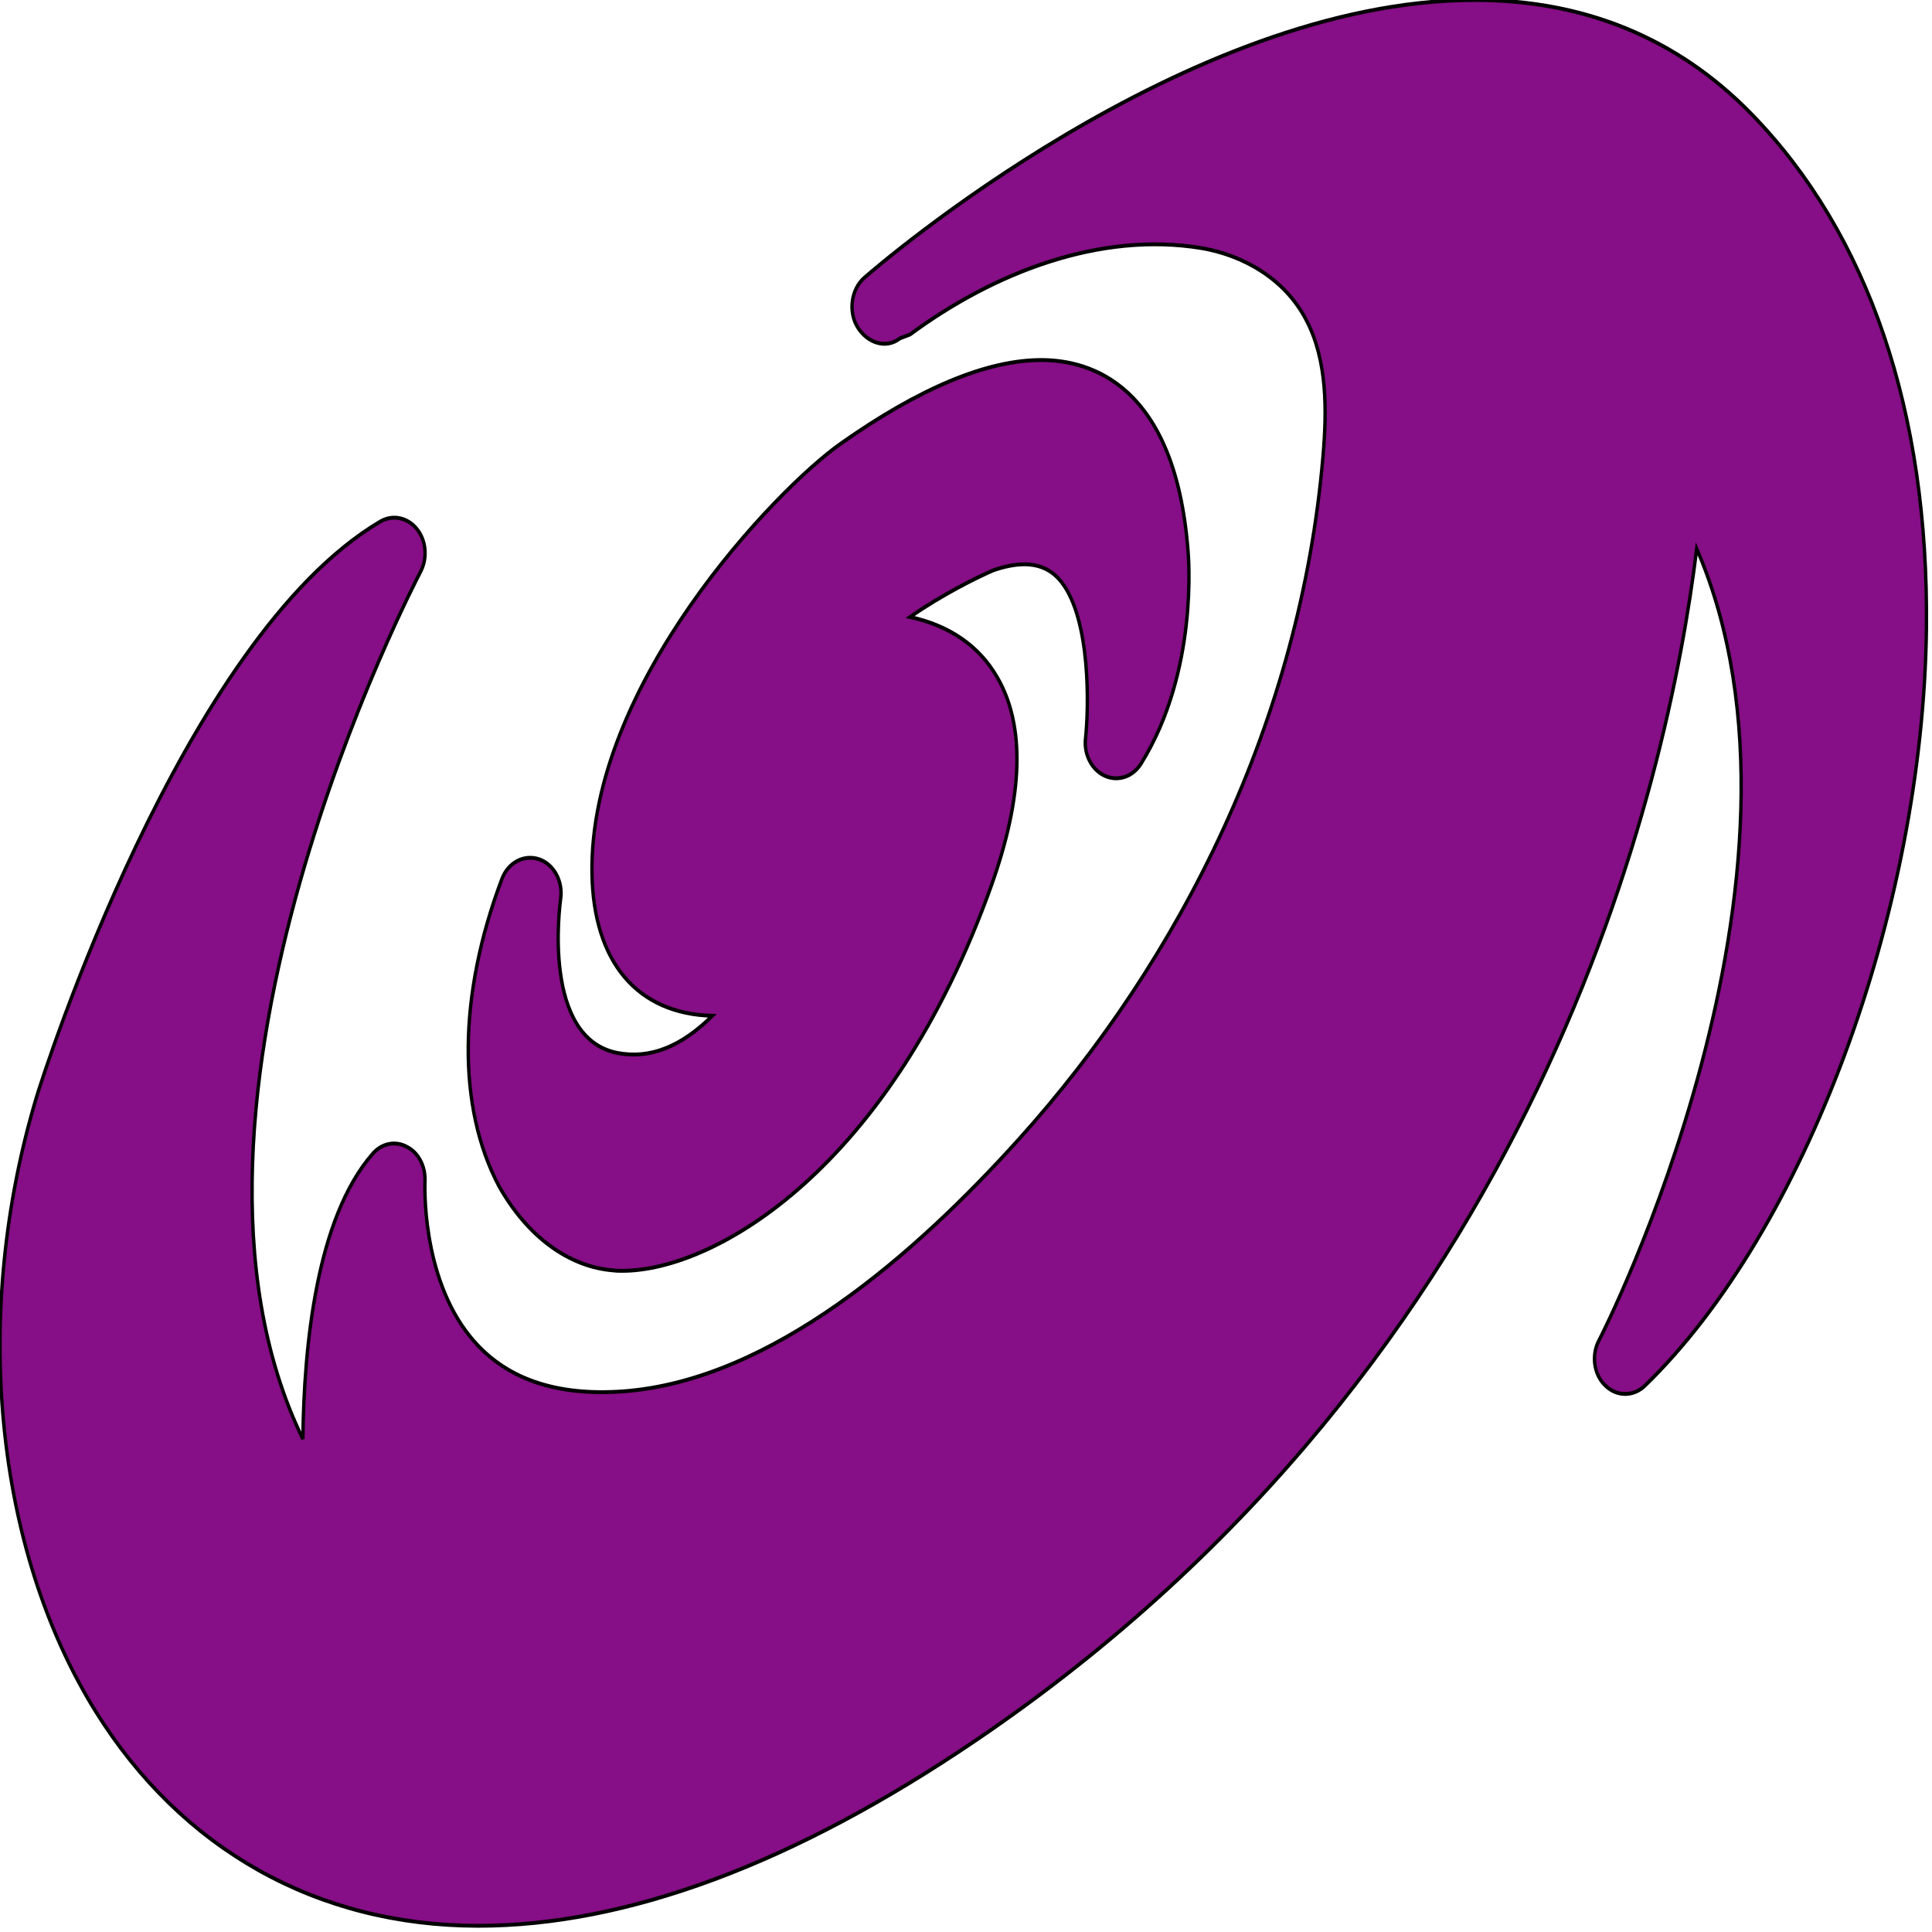 <svg width="500" height="500" xmlns="http://www.w3.org/2000/svg">
 <!-- Created with SVG Editor - http://github.com/mzalive/SVG Editor/ -->

 <g>
  <title>background</title>
  <rect fill="none" id="canvas_background" height="502" width="502" y="-1" x="-1"/>
  <g display="none" overflow="visible" y="0" x="0" height="100%" width="100%" id="canvasGrid">
   <rect fill="url(#gridpattern)" stroke-width="0" y="0" x="0" height="100%" width="100%"/>
  </g>
 </g>
 <g>
  <title>Layer 1</title>
  <g stroke="null" id="svg_23">
   <g stroke="null" transform="matrix(0.873,0,0,1.003,0,0) " id="svg_5">
    <path fill="#860e86" stroke="null" id="svg_6" d="m181.886,327.8c0.9,0.101 1.7,0.101 2.6,0.101c27.6,0 79.5,-26.5 109.4,-99.4c9.5,-23.2 10.101,-41.3 1.7,-53.8c-5.4,-8.1 -14.2,-13.3 -25.8,-15.5c9.5,-5.8 20,-10.3 24.8,-12.1c9.2,-2.7 15.7,-1.8 20.1,3.1c8.7,9.8 8.101,32.5 7.101,40.4c-0.5,4.1 1.899,8.1 5.8,9.6s8.3,0.2 10.7,-3.2c17.1,-23.9 14,-53.8 13.899,-54.9c-3.8,-42.8 -28.899,-49.2 -43.5,-49.2c-16.199,0 -36.2,7.3 -59.5,21.6c-19.2,11.8 -74.5,62 -73.7,110.8c0.4,22.9 13.4,36.3 35.7,36.8c-9.2,7.899 -18.3,11.199 -28.1,9.6c-22.5,-3.8 -17.1,-38.3 -16.9,-39.7c0.8,-4.6 -2,-9 -6.4,-10.3c-4.5,-1.3 -9.2,0.9 -11,5.1c-13,29.9 -13.3,58.8 -0.9,79.2c8.3,12.899 20.6,20.899 34,21.799z"/>
    <path fill="#860e86" stroke="null" id="svg_7" d="m519.086,29.3c-21.9,-19.5 -49.5,-29.3 -81.9,-29.3c-85.8,0 -177.2,68.8 -181,71.7c-3.9,3 -4.8,8.8 -1.9,12.8c2.9,4 8.4,5.6 12.5,2.8l3,-1c24.899,-16 56.3,-26.6 86.3,-22.3c12.3,1.8 24.7,7.8 31.1,18.5c6.301,10.4 6.2,23.3 5,35.4c-6.699,67.7 -41.899,129.5 -90.399,176.3c-30.4,29.3 -72.9,61.9 -116.9,64.8c-20.5,1.3 -35.4,-3.399 -45.3,-13.899c-14.9,-15.801 -13.6,-40.101 -13.6,-40.301c0.2,-3.8 -1.9,-7.399 -5.4,-8.899c-3.4,-1.601 -7.5,-0.9 -10.2,1.899c-16.5,16.5 -20.3,49.2 -20.6,73.5c-48,-86.1 34,-222.3 34.9,-223.8c2.1,-3.5 1.7,-8 -1.1,-11s-7.2,-3.8 -10.9,-1.9c-58.8,30.2 -100.1,143.4 -101.8,148.3c-19.3,55.8 -12.6,116.5 17.4,158.6c25.5,35.7 65.8,55.4 113.5,55.4c44.1,0 93.7,-16.101 147.399,-47.8c167.601,-98.9 205.301,-247.101 213.801,-307.5c41.5,83.8 -28.2,203.1 -29,204.3c-2.301,3.8 -1.5,8.8 1.899,11.6c3.4,2.9 8.4,2.9 11.8,0c47.4,-40 82.4,-122.1 83.4,-195.4c0.7,-55.9 -17.2,-101.8 -52,-132.8z"/>
   </g>
   <g stroke="null" transform="matrix(0.873,0,0,1.003,0,0) " id="svg_8"/>
   <g stroke="null" transform="matrix(0.873,0,0,1.003,0,0) " id="svg_9"/>
   <g stroke="null" transform="matrix(0.873,0,0,1.003,0,0) " id="svg_10"/>
   <g stroke="null" transform="matrix(0.873,0,0,1.003,0,0) " id="svg_11"/>
   <g stroke="null" transform="matrix(0.873,0,0,1.003,0,0) " id="svg_12"/>
   <g stroke="null" transform="matrix(0.873,0,0,1.003,0,0) " id="svg_13"/>
   <g stroke="null" transform="matrix(0.873,0,0,1.003,0,0) " id="svg_14"/>
   <g stroke="null" transform="matrix(0.873,0,0,1.003,0,0) " id="svg_15"/>
   <g stroke="null" transform="matrix(0.873,0,0,1.003,0,0) " id="svg_16"/>
   <g stroke="null" transform="matrix(0.873,0,0,1.003,0,0) " id="svg_17"/>
   <g stroke="null" transform="matrix(0.873,0,0,1.003,0,0) " id="svg_18"/>
   <g stroke="null" transform="matrix(0.873,0,0,1.003,0,0) " id="svg_19"/>
   <g stroke="null" transform="matrix(0.873,0,0,1.003,0,0) " id="svg_20"/>
   <g stroke="null" transform="matrix(0.873,0,0,1.003,0,0) " id="svg_21"/>
   <g stroke="null" transform="matrix(0.873,0,0,1.003,0,0) " id="svg_22"/>
  </g>
 </g>
</svg>